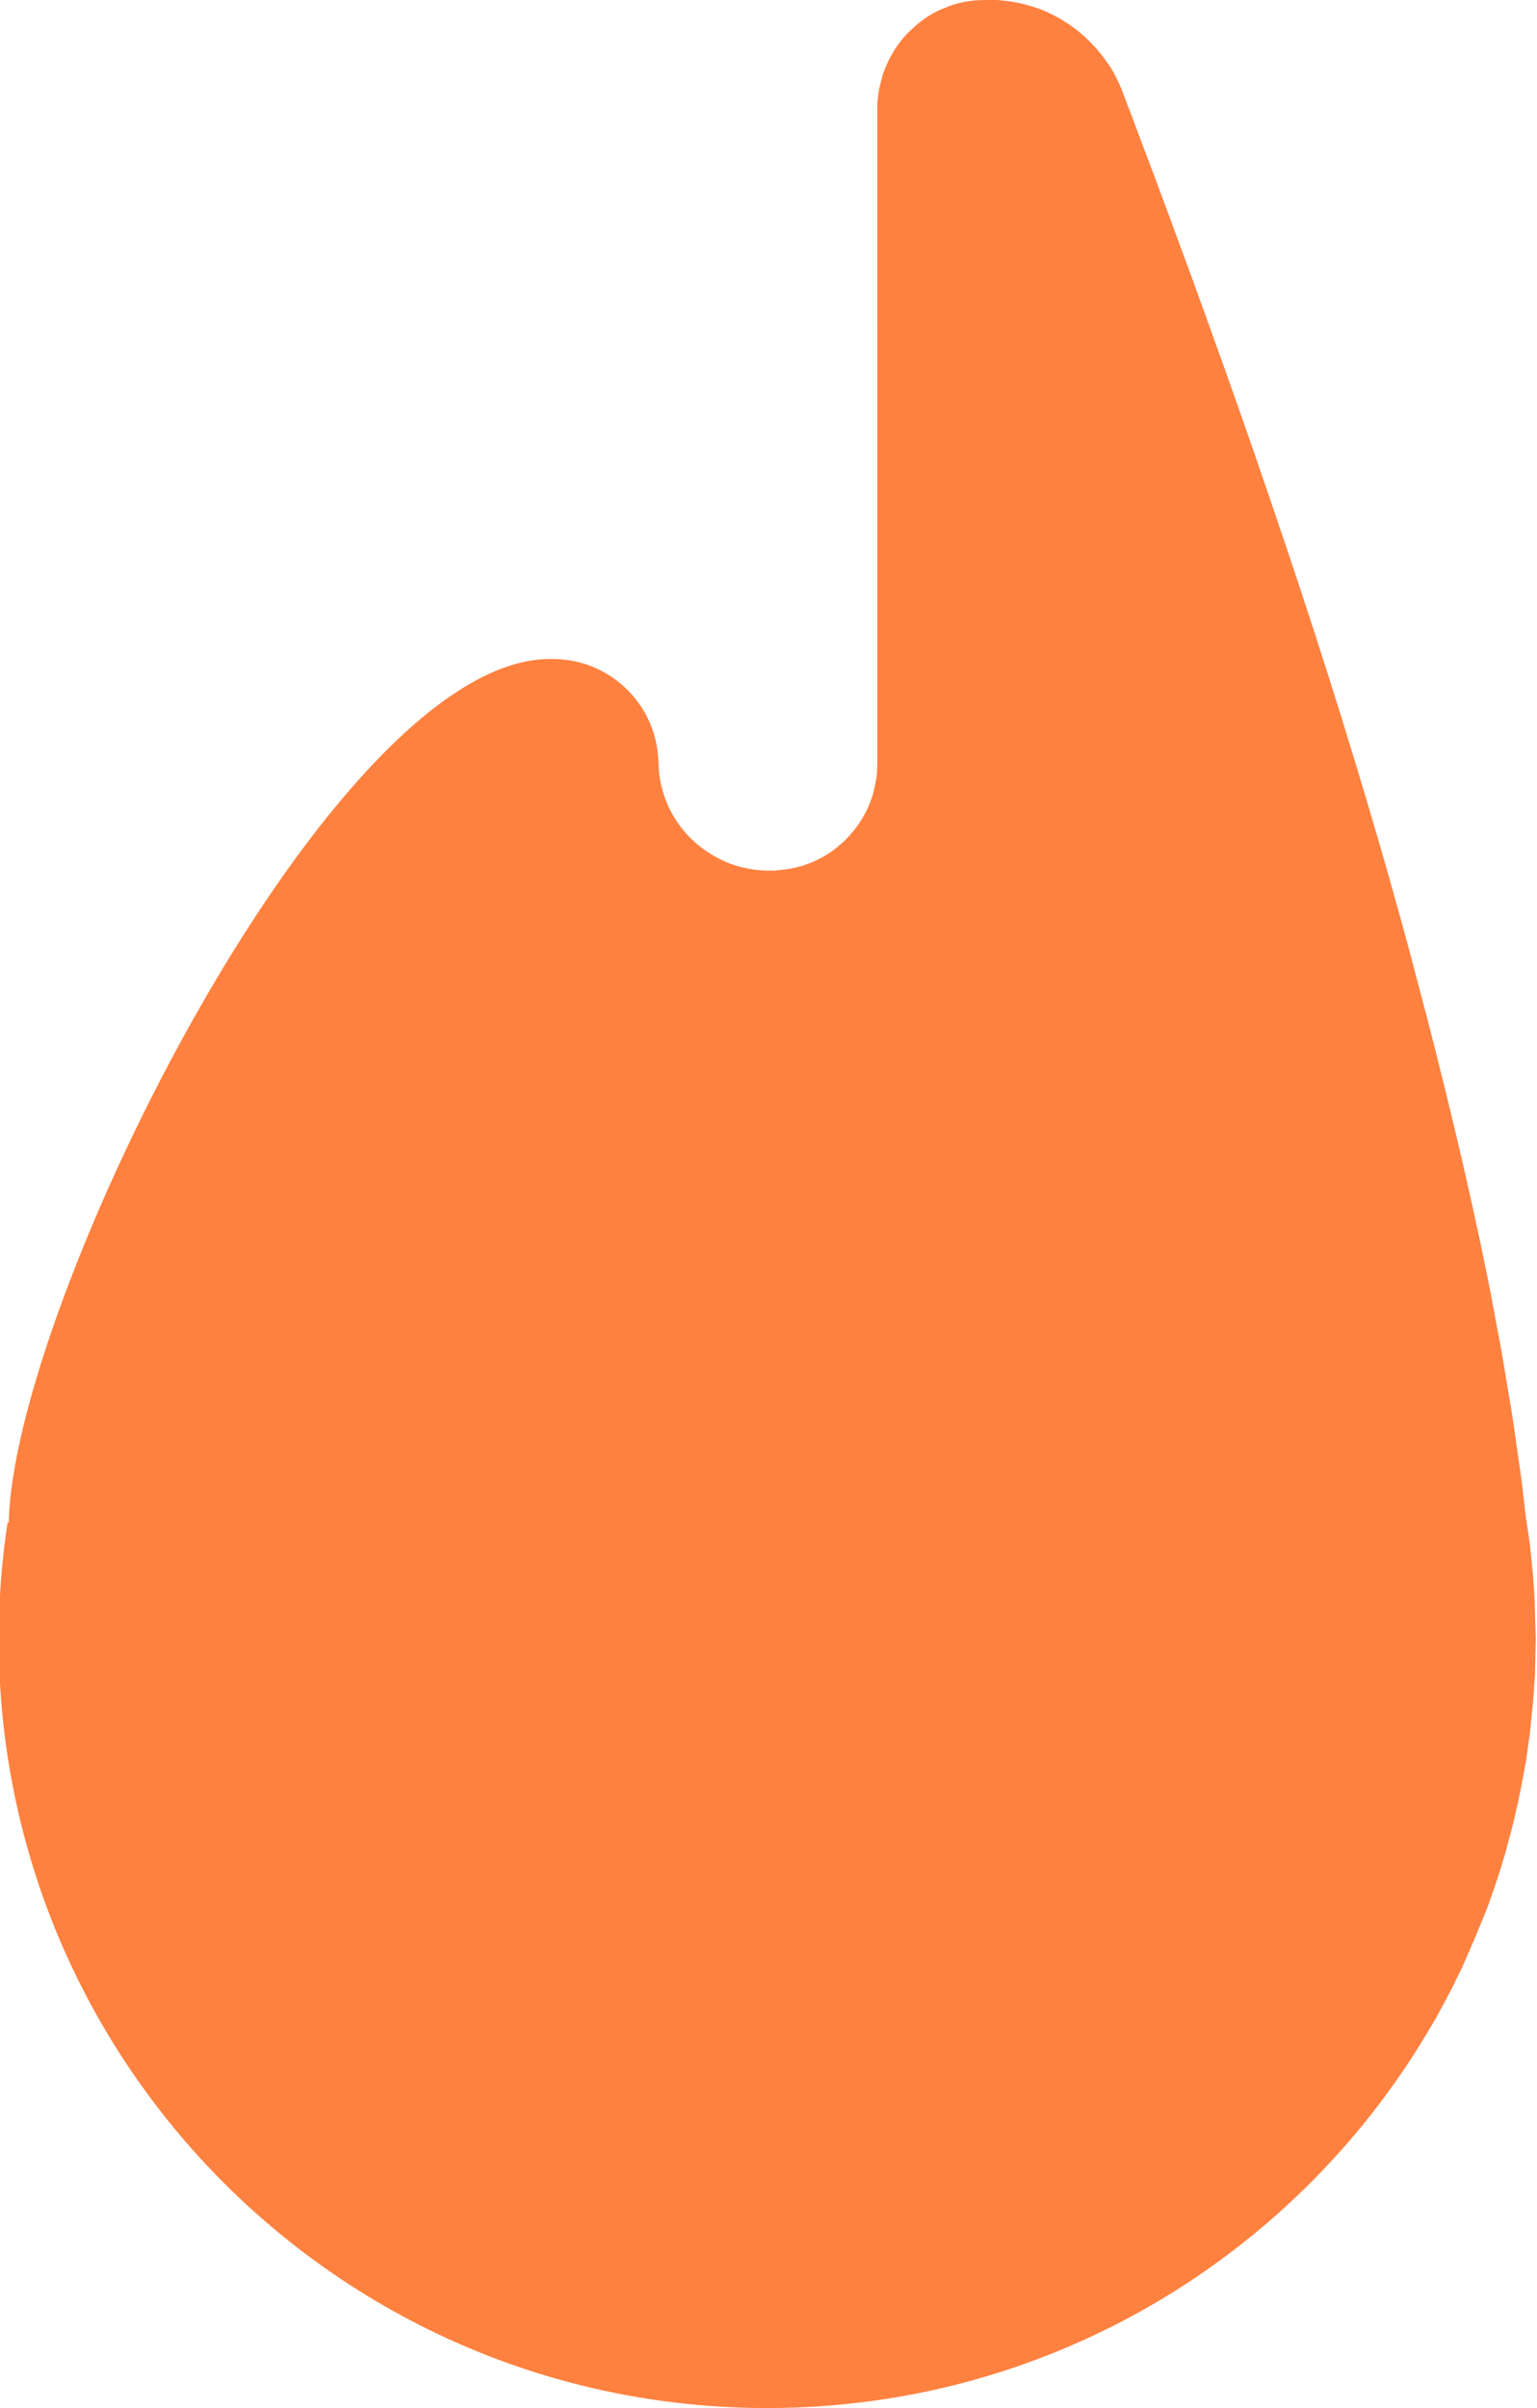 <?xml version="1.0" encoding="UTF-8"?>
<svg id="Layer_2" data-name="Layer 2" xmlns="http://www.w3.org/2000/svg" viewBox="0 0 63 98.66">
  <defs>
    <style>
      .cls-1 {
        fill: #ff813f;
      }
    </style>
  </defs>
  <g id="Layer_1-2" data-name="Layer 1">
    <path class="cls-1" d="M.36,62.39c.15-8.95,13.33-35.61,22.3-35.39,2.39,0,4.33,1.94,4.33,4.33v-.16c0,1.52.75,2.85,1.9,3.66l.09.06.07.05c.19.12.39.23.61.33l.09.04.06.03c.23.09.47.17.72.22h.06s.02.02.02.02c.28.05.57.09.86.09h.02s.08,0,.08,0h.18s.18-.02.18-.02l.18-.02.17-.02.17-.03.17-.04.17-.04.17-.05.16-.06.16-.06.15-.07.15-.07.15-.08.15-.09.14-.09.14-.1.13-.1.13-.11.13-.11.12-.12.12-.12.11-.13.11-.13.1-.13.1-.14.09-.14.09-.15.08-.15.08-.15.07-.16.06-.16.06-.16.05-.17.04-.17.04-.17.03-.17.03-.17.02-.18v-.18s.01-.18.01-.18V4.3s.01-.17.01-.17l.02-.17.02-.17.03-.17.04-.16.04-.16.04-.16.05-.16.06-.15.06-.15.07-.15.07-.15.08-.14.08-.14.09-.14.09-.13.1-.13.1-.13.11-.12.11-.12.12-.11.12-.11.12-.11.13-.1.13-.1.13-.09.14-.09.14-.08.15-.08.15-.07.15-.06.15-.06.16-.06.16-.05.16-.04.17-.04.17-.03.17-.02.17-.02h.19s.19-.02.19-.02h.39s.19.02.19.02l.19.02.19.02.19.03.19.04.19.04.18.05.18.05.18.06.18.06.17.07.17.08.17.08.17.09.16.09.16.1.16.1.15.11.15.11.15.12.14.12.14.13.13.13.13.13.13.14.12.14.12.15.11.15.11.15.11.16.1.16.09.17.09.17.08.17.08.18.07.18.4,1.05.39,1.04.39,1.03.38,1.02.38,1.02.37,1.01.37,1,.36.99.36.99.35.98.35.97.34.96.34.96.33.95.33.94.32.94.32.93.31.92.31.91.3.9.3.9.29.89.29.88.28.88.28.87.27.86.27.86.26.85.26.84.25.83.25.83.24.82.24.81.23.8.23.8.22.79.22.78.21.77.21.77.2.76.22.84.22.83.21.82.21.82.2.81.2.8.19.79.19.78.18.77.18.77.17.76.17.75.16.74.16.73.15.73.15.72.14.71.13.7.13.7.13.68.12.68.11.67.11.66.11.65.1.65.09.64.09.63.09.62.08.61.07.61.07.6v.07s.01,0,.01,0c.02.15.04.3.07.46l.09.63.04.38c.02.18.04.35.05.53l.04.36.04.59c.01.18.02.35.03.53v.17s.04,1.3.04,1.3l-.03,1.3v.17c-.02.18-.03.35-.04.53l-.04.58-.04.36c-.02.18-.03.36-.05.53l-.04.38-.09.64c-.02.15-.04.29-.06.44l-.03.18-.2,1.06c-.03.13-.05.26-.08.4l-.23,1-.04.15c-.04.18-.09.35-.14.53l-.14.53-.09.29c-.06.22-.13.43-.2.65l-.08.24-.14.41c-.08.22-.15.44-.23.65l-.04.1-.22.54c-.19.47-.39.93-.59,1.39l-.14.32-.02.05c-.13.27-.27.54-.4.82l-.12.23-.07.13c-.15.28-.3.57-.46.85l-.05.1-.11.18c-5.44,9.43-15.62,15.78-27.29,15.78-17.4,0-31.5-14.1-31.5-31.5,0-1.62.12-3.22.36-4.78Z"/>
  </g>
</svg>